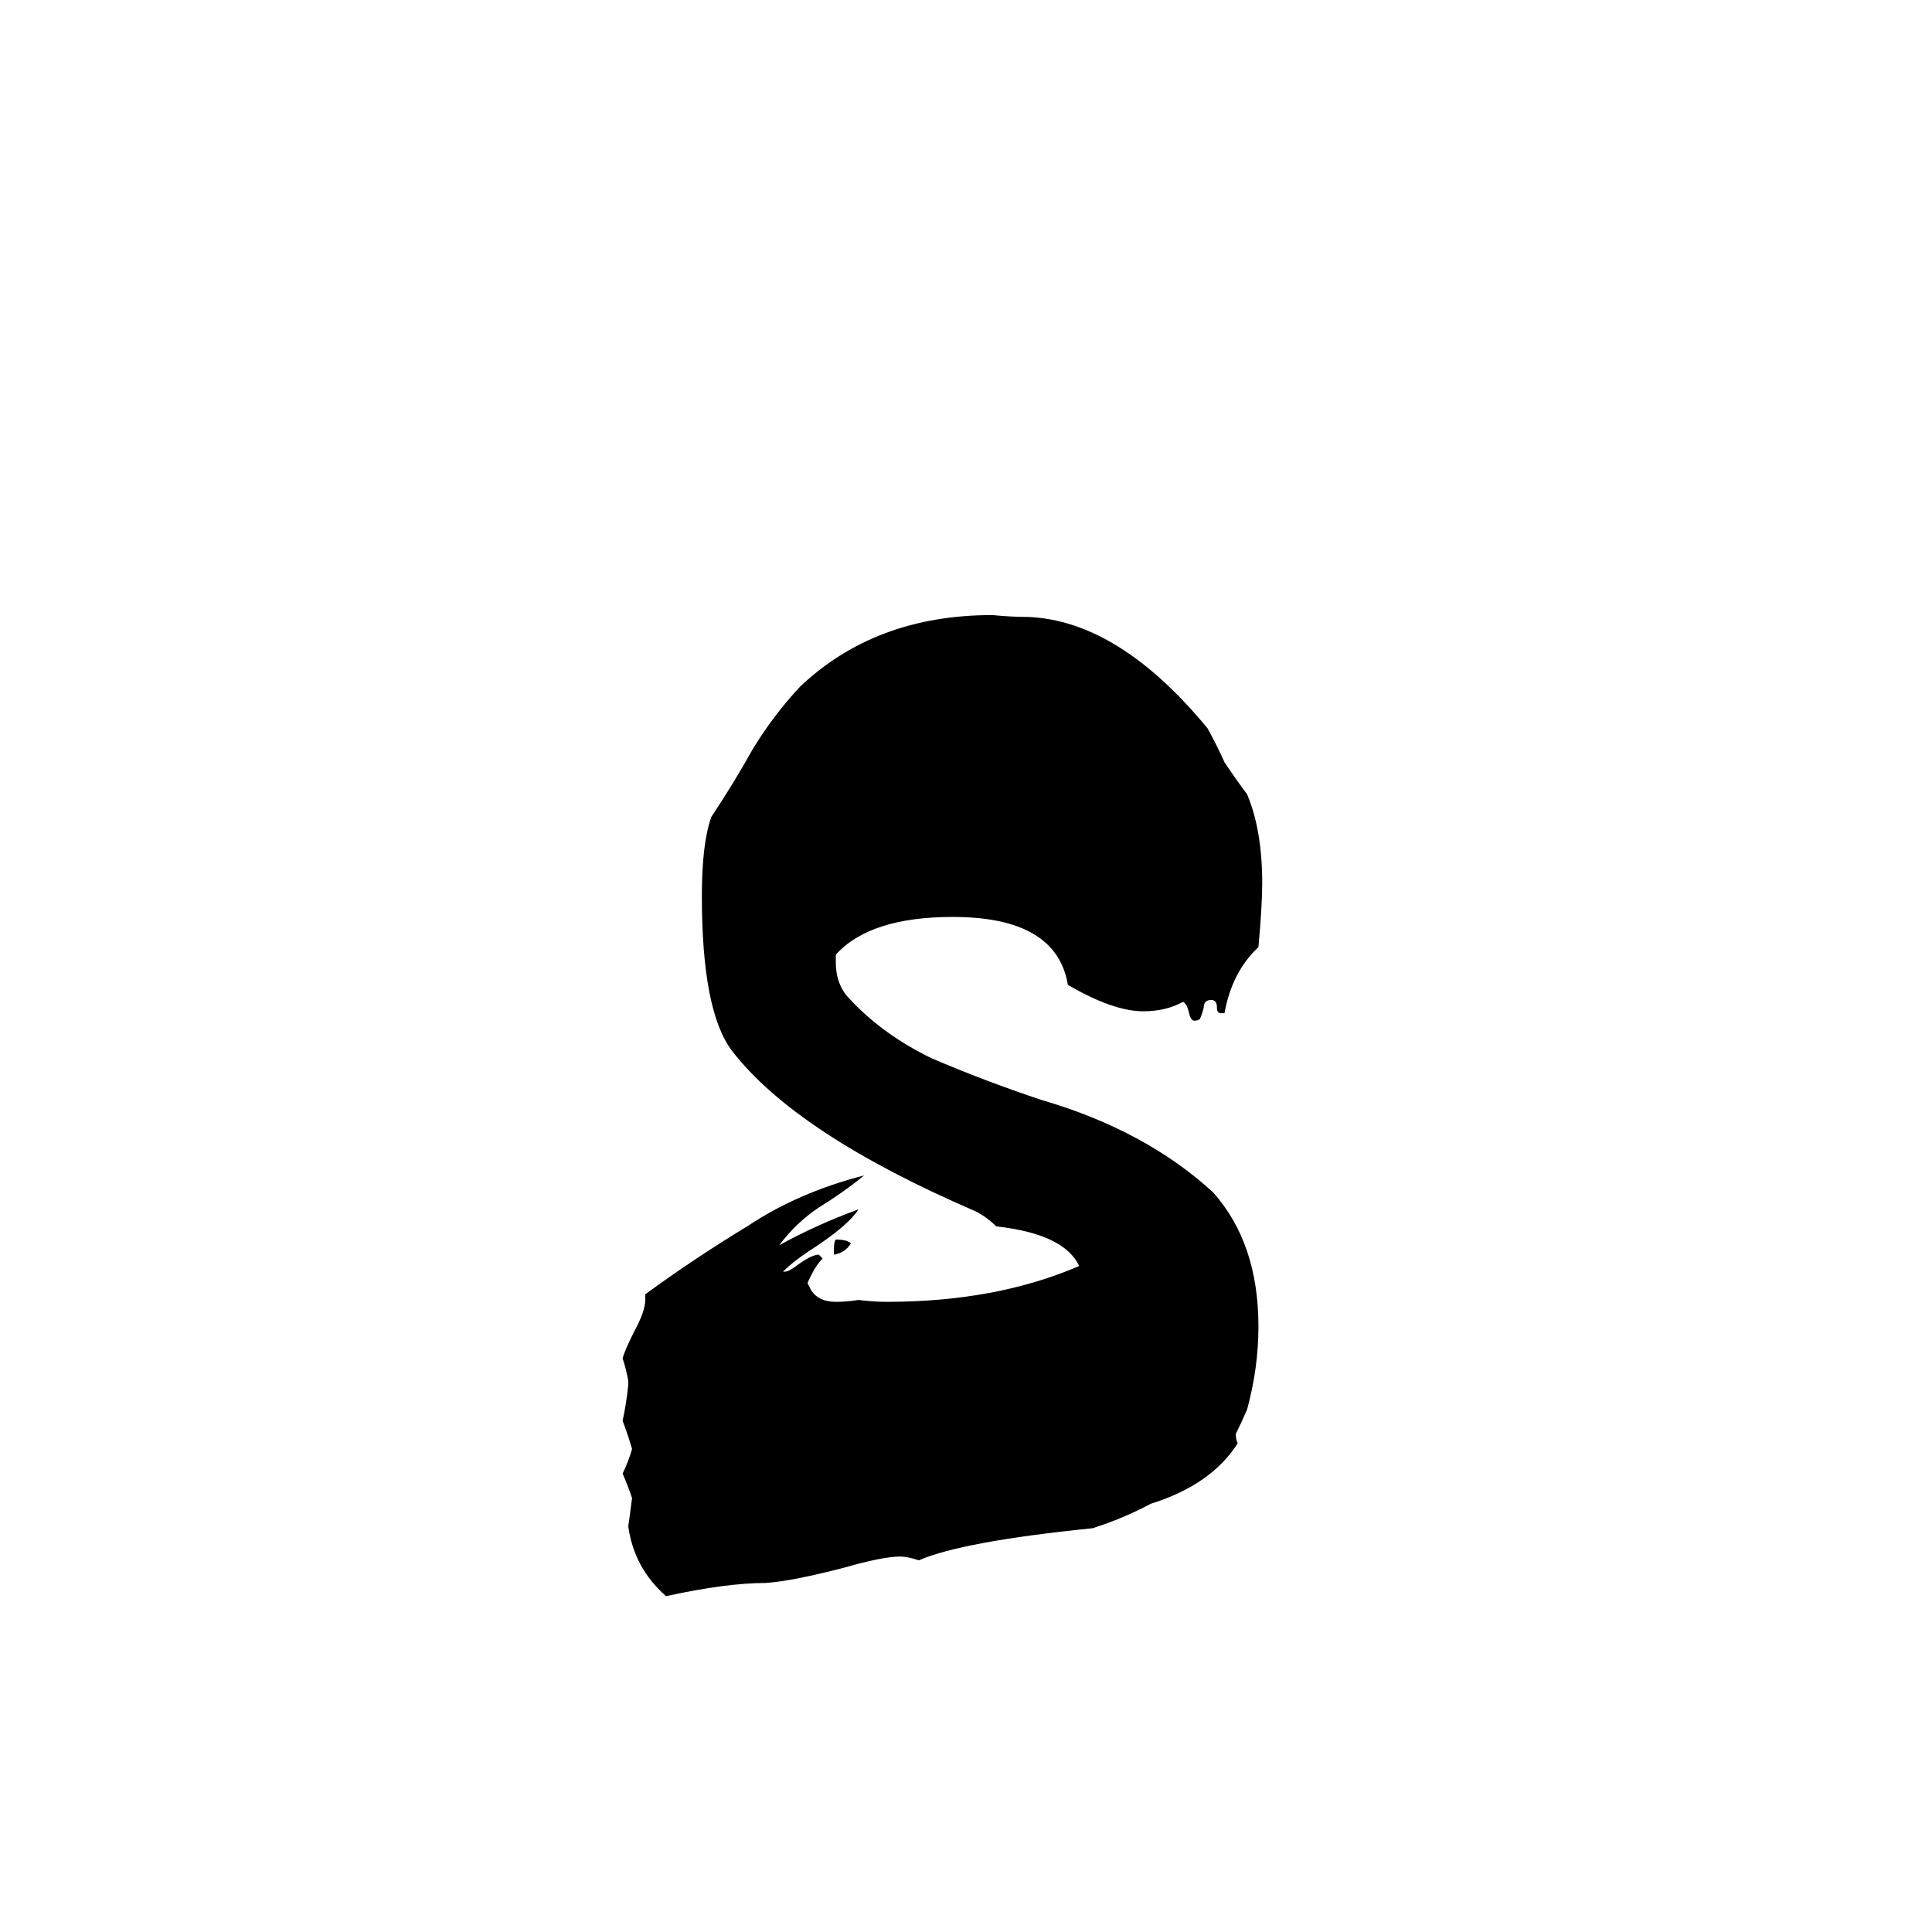 <svg xmlns="http://www.w3.org/2000/svg" viewBox="0 -800 1024 1024">
	<path fill="#000000" d="M649 -263H647Q645 -263 645 -266Q645 -270 642 -270Q638 -270 638 -266Q637 -262 636 -260Q635 -259 633 -259Q631 -259 630 -264Q629 -268 627 -269Q618 -264 606 -264Q590 -264 566 -278Q560 -314 505 -314Q461 -314 443 -294V-290Q443 -279 449 -272Q467 -252 494 -239Q522 -227 552 -217Q607 -201 643 -168Q667 -141 667 -97Q667 -75 661 -53Q658 -46 655 -40Q655 -37 656 -35Q642 -13 610 -3Q595 5 579 10Q510 17 487 27Q481 25 477 25Q468 25 447 31Q420 38 406 39Q385 39 353 46Q336 31 333 9Q334 2 335 -6Q333 -12 330 -19Q333 -25 335 -32Q333 -39 330 -47Q332 -56 333 -66V-68Q332 -74 330 -80Q331 -84 336 -94Q342 -105 342 -111V-114Q368 -133 396 -150Q423 -168 458 -177Q447 -168 434 -160Q422 -152 413 -140Q433 -151 455 -159Q450 -151 432 -139Q421 -132 415 -126H416Q418 -126 422 -129Q430 -135 434 -135Q435 -134 436 -133Q432 -129 428 -120Q429 -118 430 -116Q434 -110 443 -110Q449 -110 455 -111Q463 -110 470 -110Q528 -110 572 -129Q564 -146 528 -150Q523 -155 517 -158Q422 -199 388 -243Q372 -264 372 -325Q372 -353 377 -367Q389 -385 399 -403Q410 -421 424 -436Q464 -474 526 -474Q536 -473 545 -473Q593 -471 640 -414Q645 -405 649 -396Q655 -387 661 -379Q669 -360 669 -332Q669 -320 667 -298Q653 -285 649 -263ZM442 -135V-138Q442 -142 443 -143Q449 -143 451 -141Q448 -136 442 -135Z"/>
</svg>